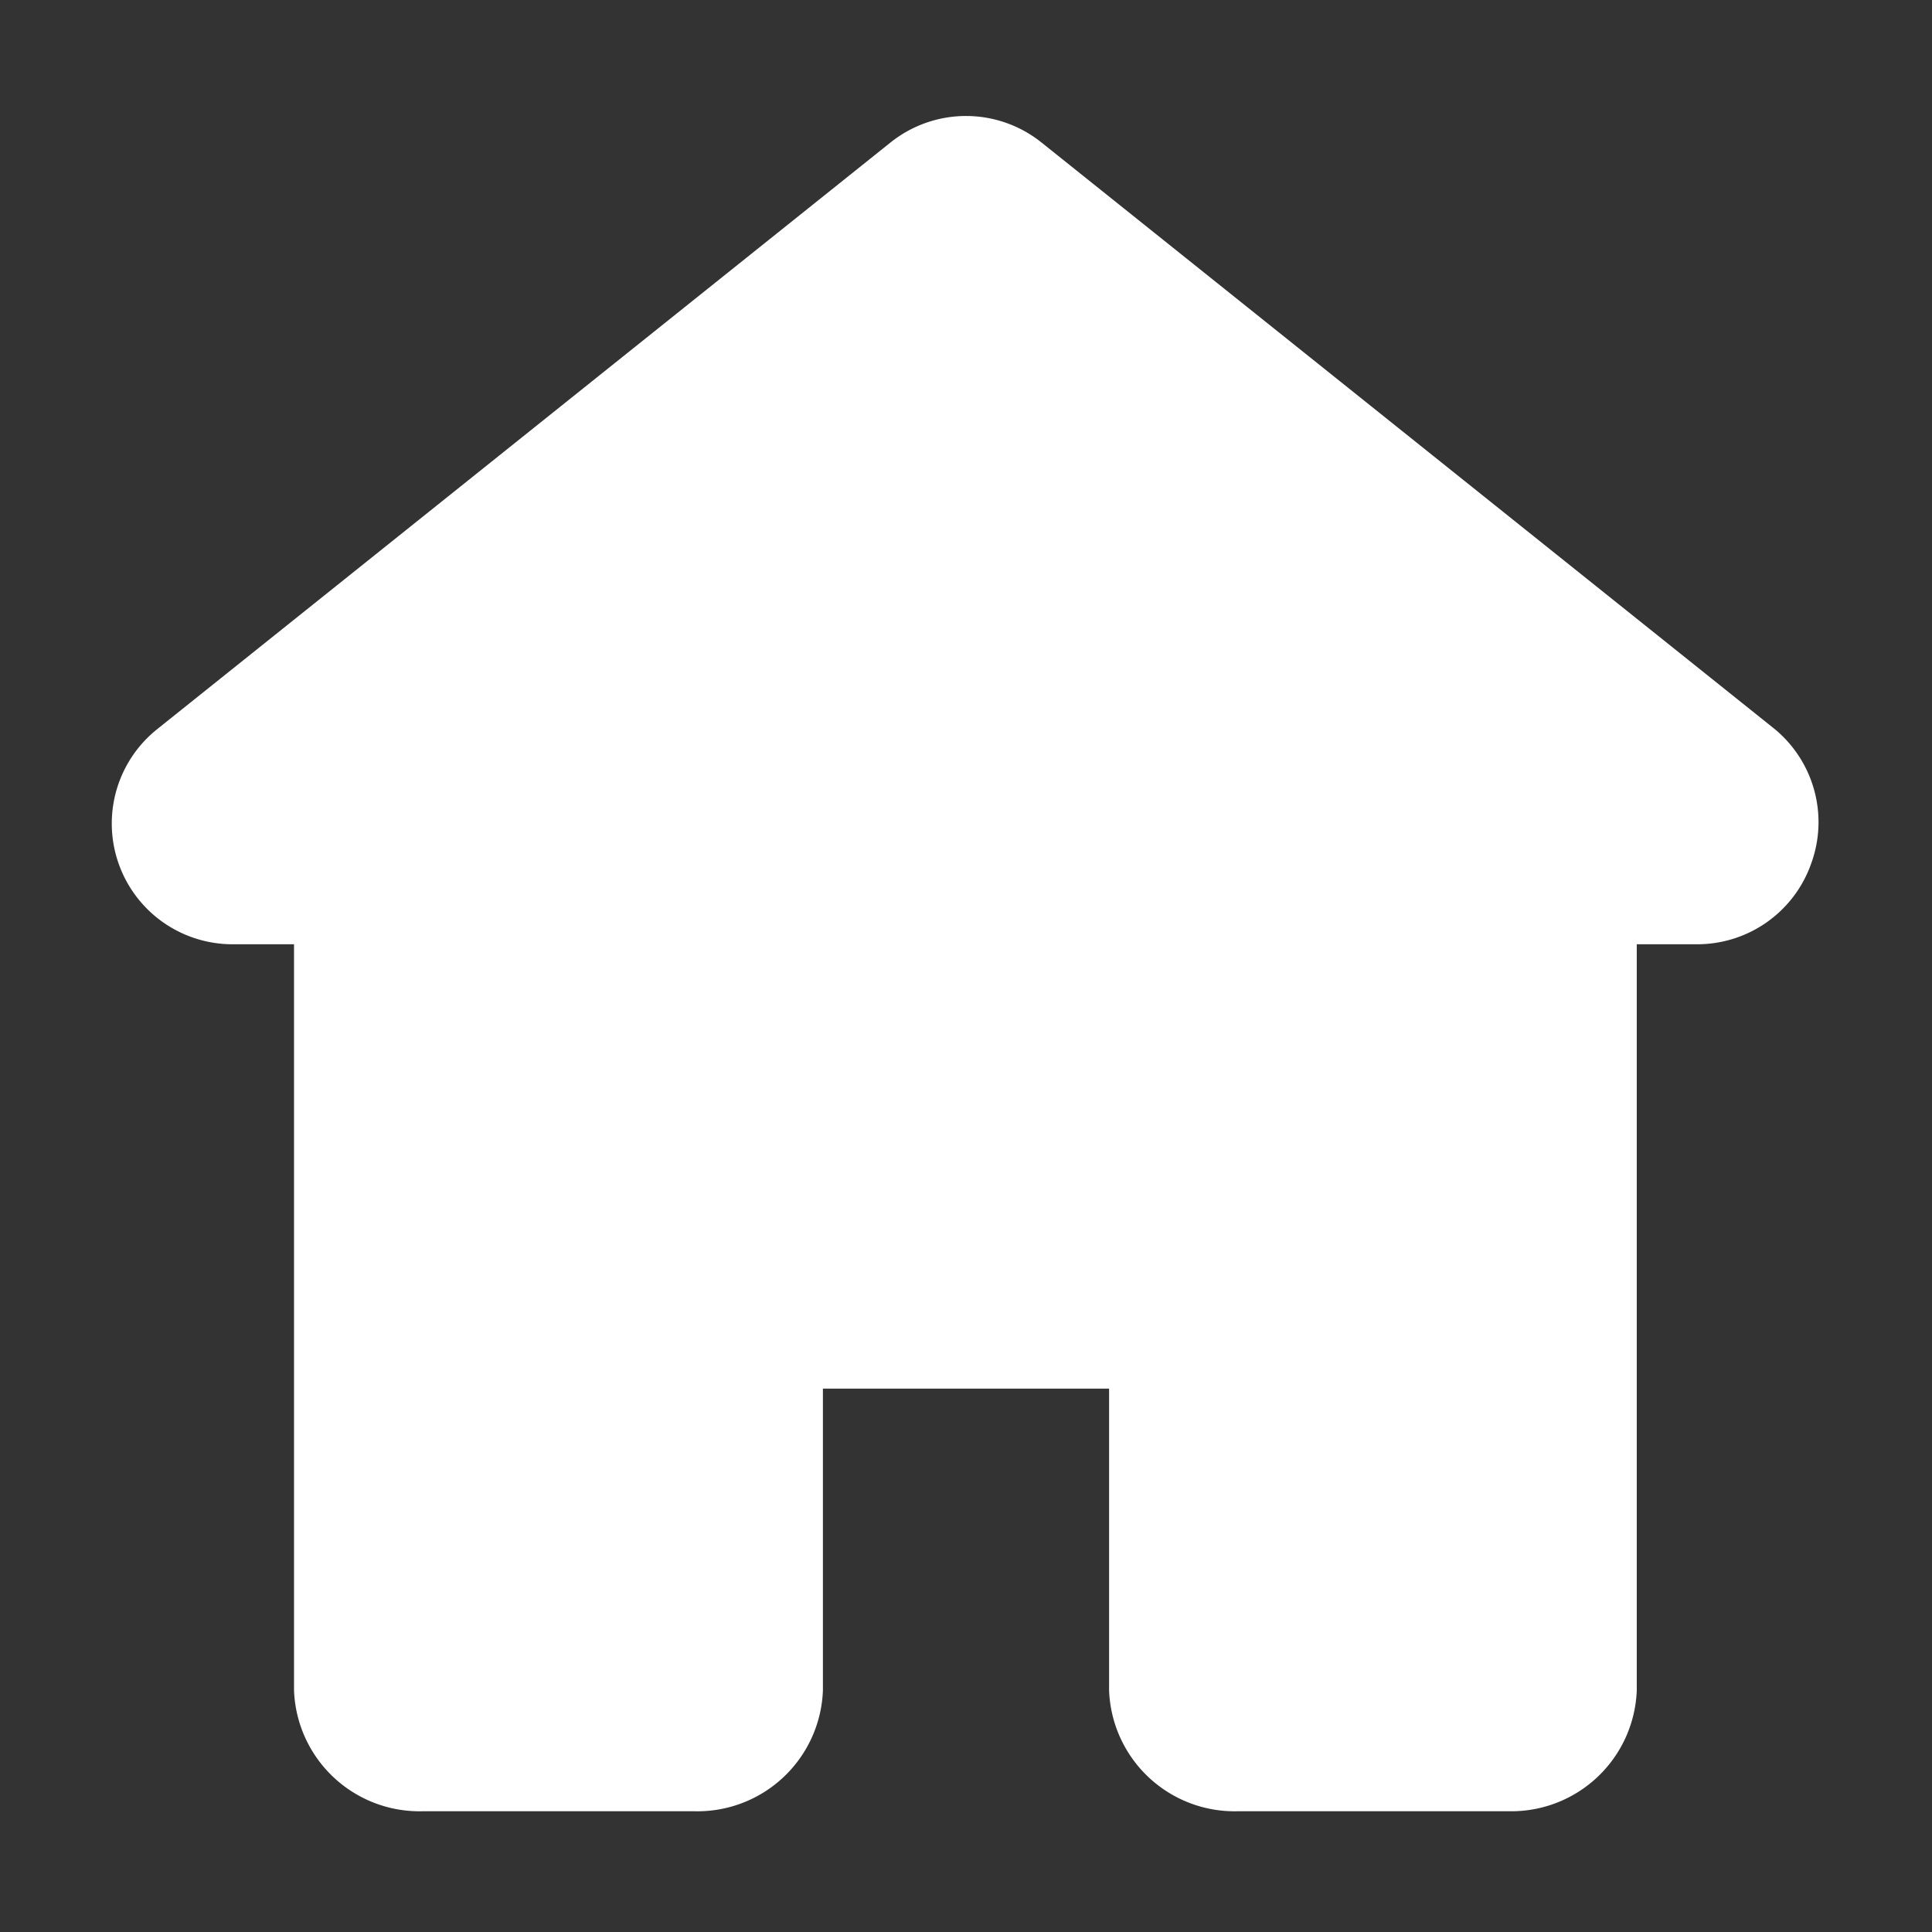<svg xmlns="http://www.w3.org/2000/svg" viewBox="0 0 32 32" id="House"><rect x="0" y="0" width="32" height="32" fill="#333333" stroke="none"/><g fill="#ffffff" class="color000000 svgShape"><path d="M30,14.3a2,2,0,0,1-1.89,1.34h-1V28A2.08,2.08,0,0,1,25,30H20.5a2.08,2.08,0,0,1-2.13-2V23H13.63v5a2.08,2.08,0,0,1-2.13,2H7a2.08,2.08,0,0,1-2.13-2V15.64h-1A2,2,0,0,1,2.6,12.08L14.75,2.36a2,2,0,0,1,2.5,0L29.4,12.08A2,2,0,0,1,30,14.3Z" fill="#ffffff" class="color000000 svgShape"></path></g></svg>